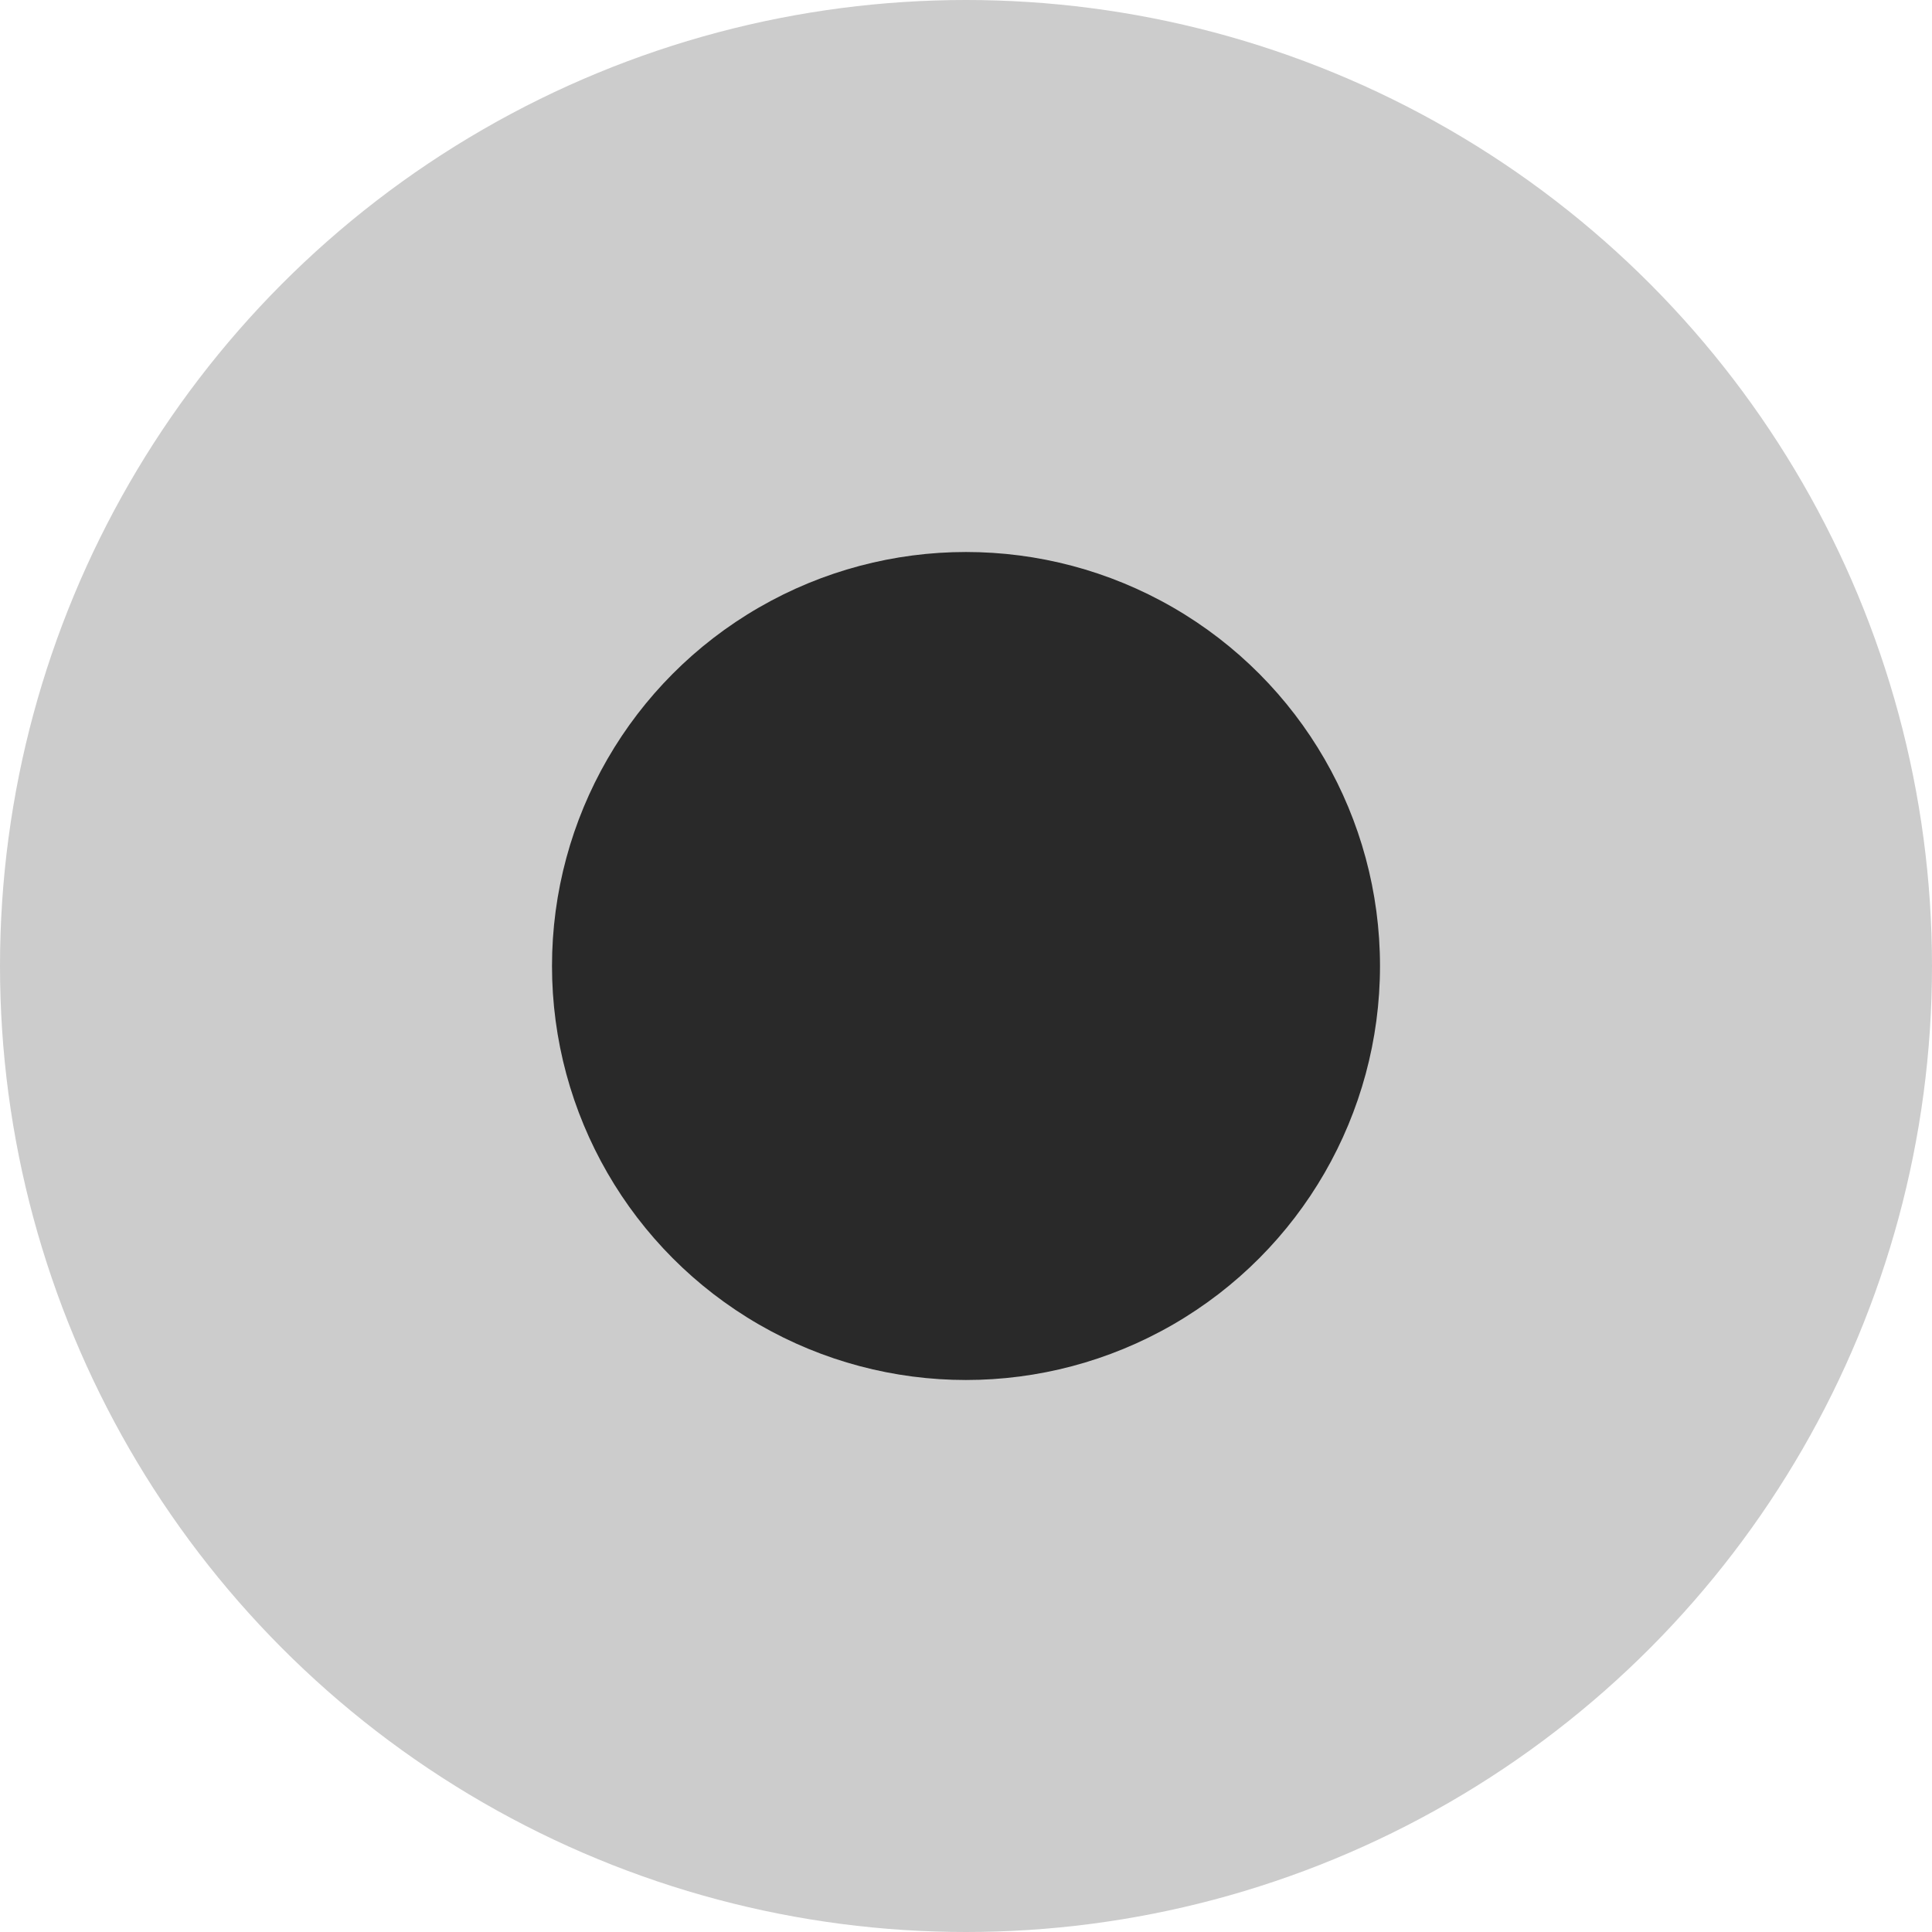 <svg xmlns="http://www.w3.org/2000/svg" width="28" height="28" viewBox="0 0 28 28">
  <g id="点" transform="translate(-760 -597.285)">
    <circle id="椭圆_4" data-name="椭圆 4" cx="14" cy="14" r="14" transform="translate(760 597.285)" opacity="0.2"/>
    <circle id="椭圆_5" data-name="椭圆 5" cx="6" cy="6" r="6" transform="translate(768 605.285)" opacity="0.8"/>
  </g>
</svg>

